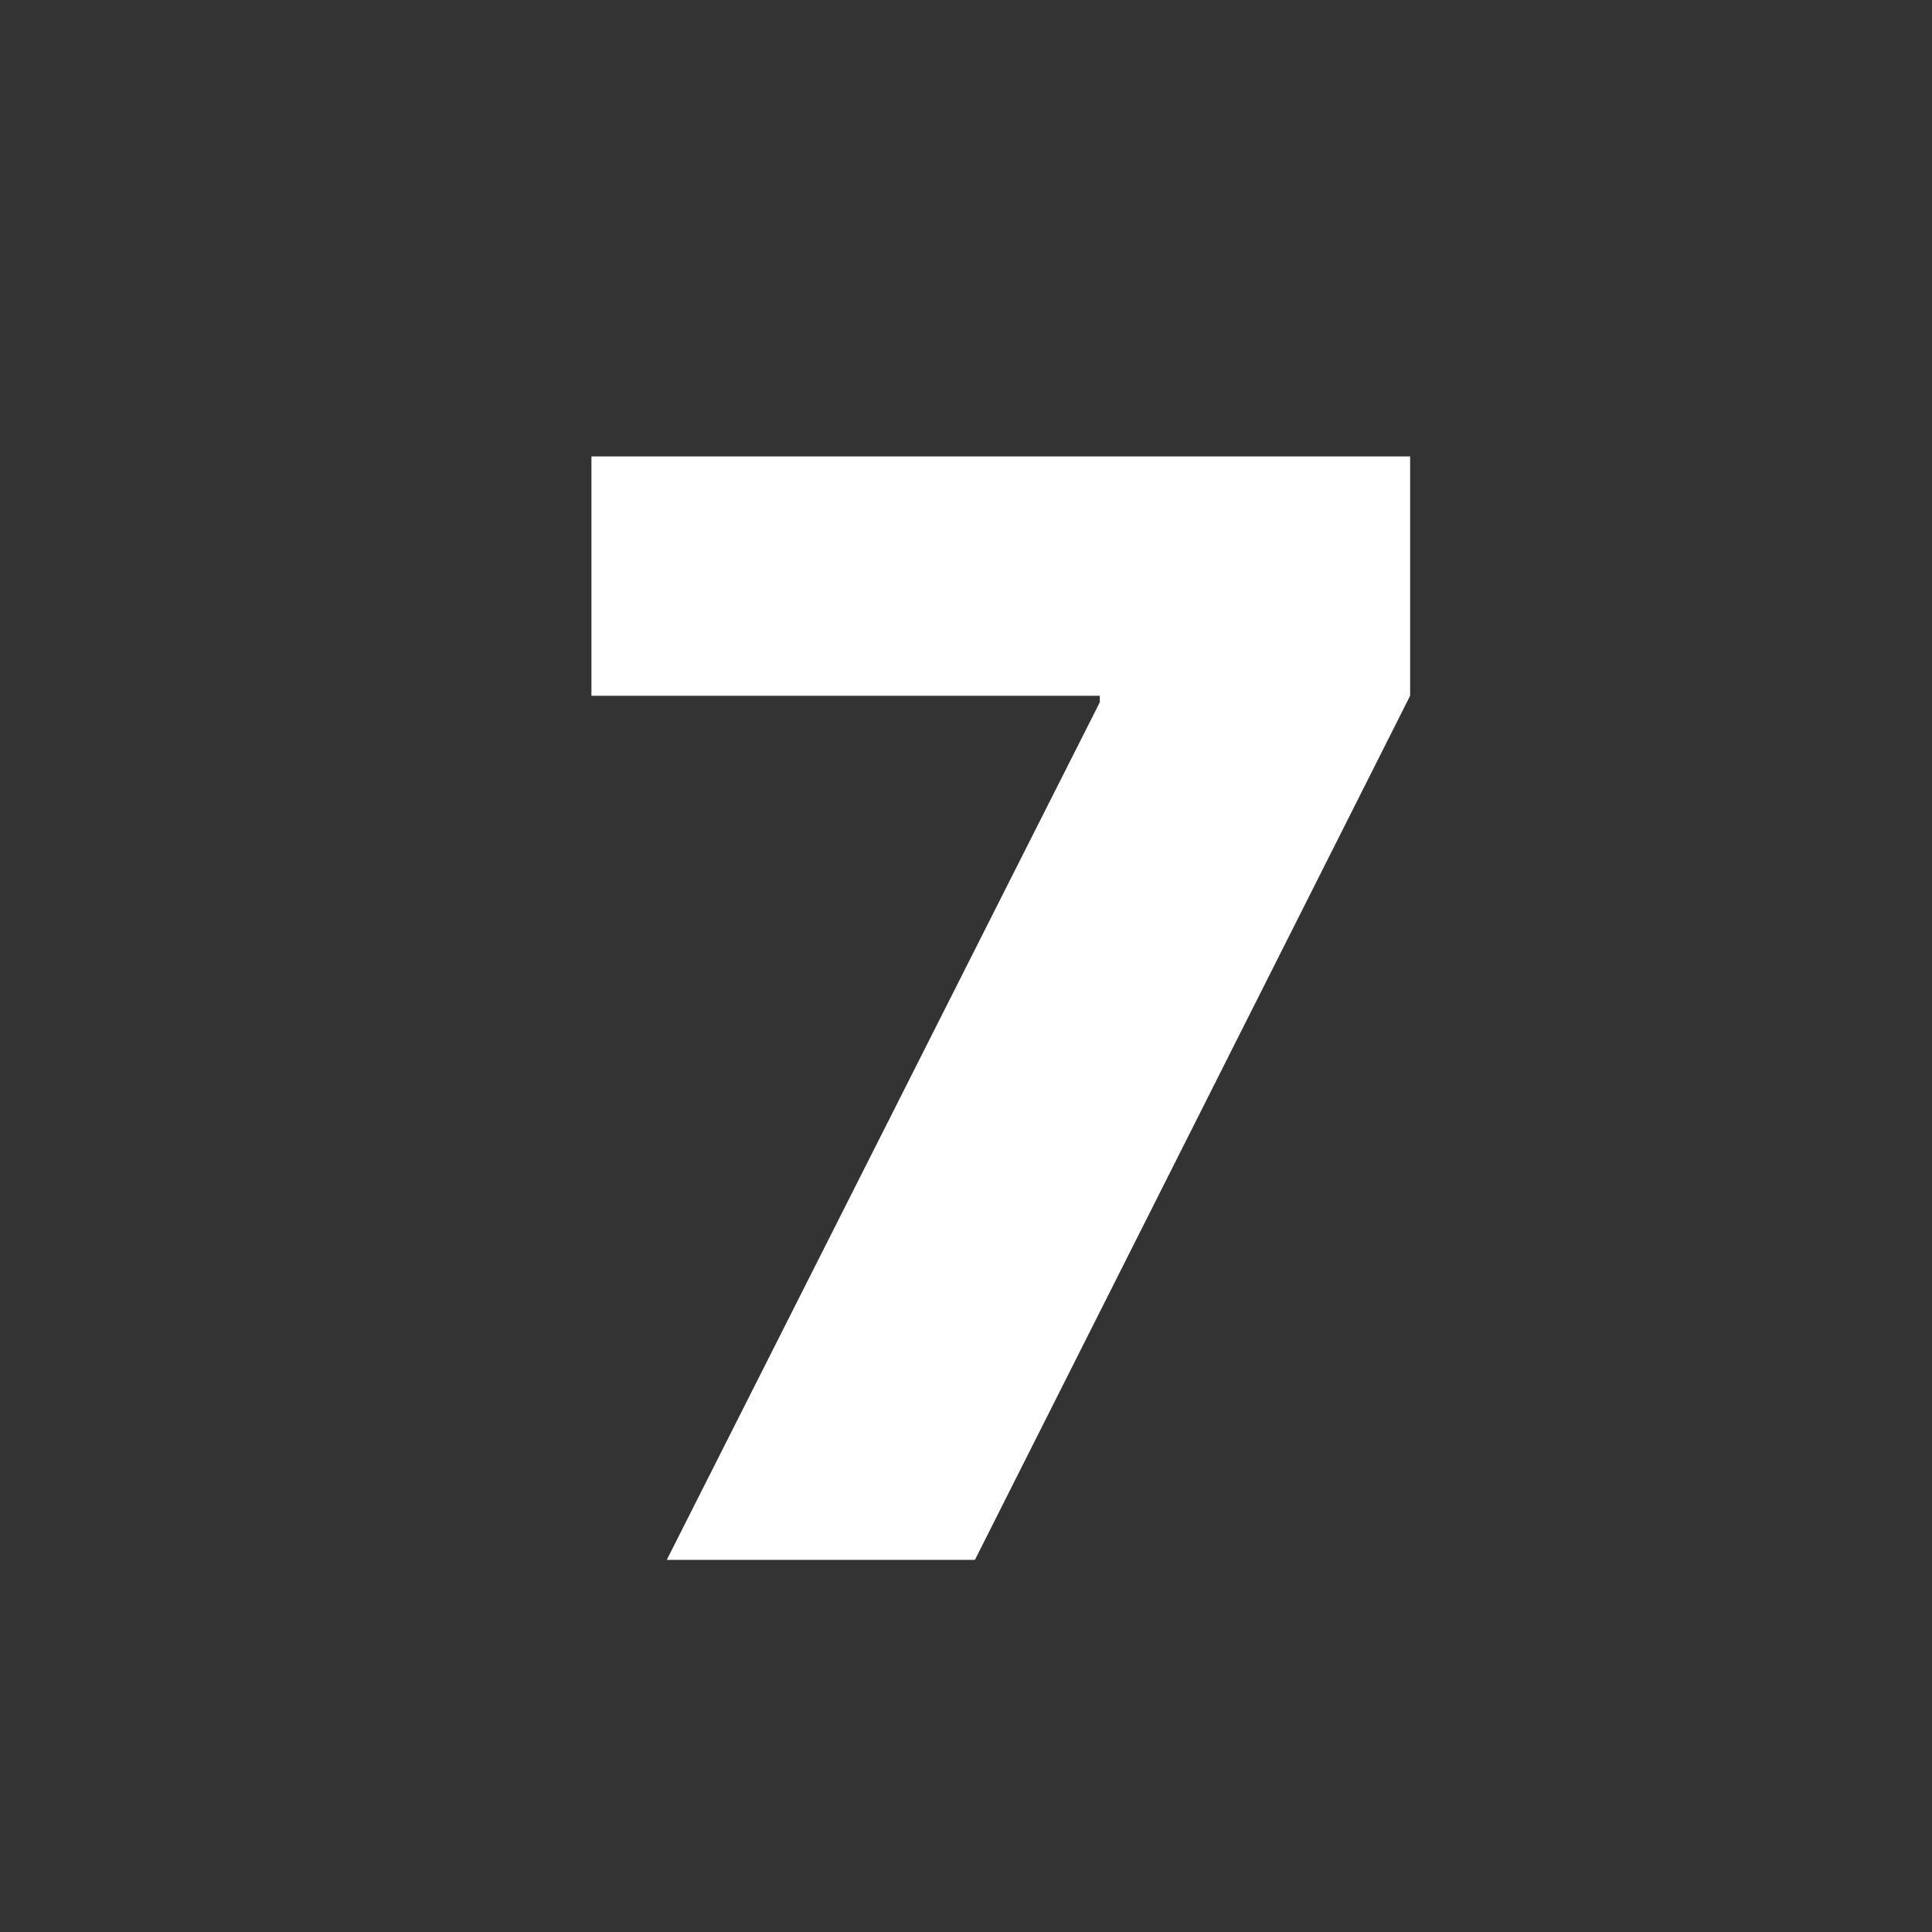 <svg id="Layer_1" data-name="Layer 1" xmlns="http://www.w3.org/2000/svg" viewBox="20 20 80 80"><rect x="20" y="20" width="80" height="80" fill="#333333" stroke="none"/><defs><style>.cls-2{fill:#fff;}</style></defs><title>seven-number-round</title><polygon class="cls-2" points="47.61 84.59 65.54 49.08 65.54 48.81 44.49 48.81 44.49 38.9 78.39 38.9 78.39 48.81 60.37 84.59 47.61 84.59 47.61 84.59"/></svg>